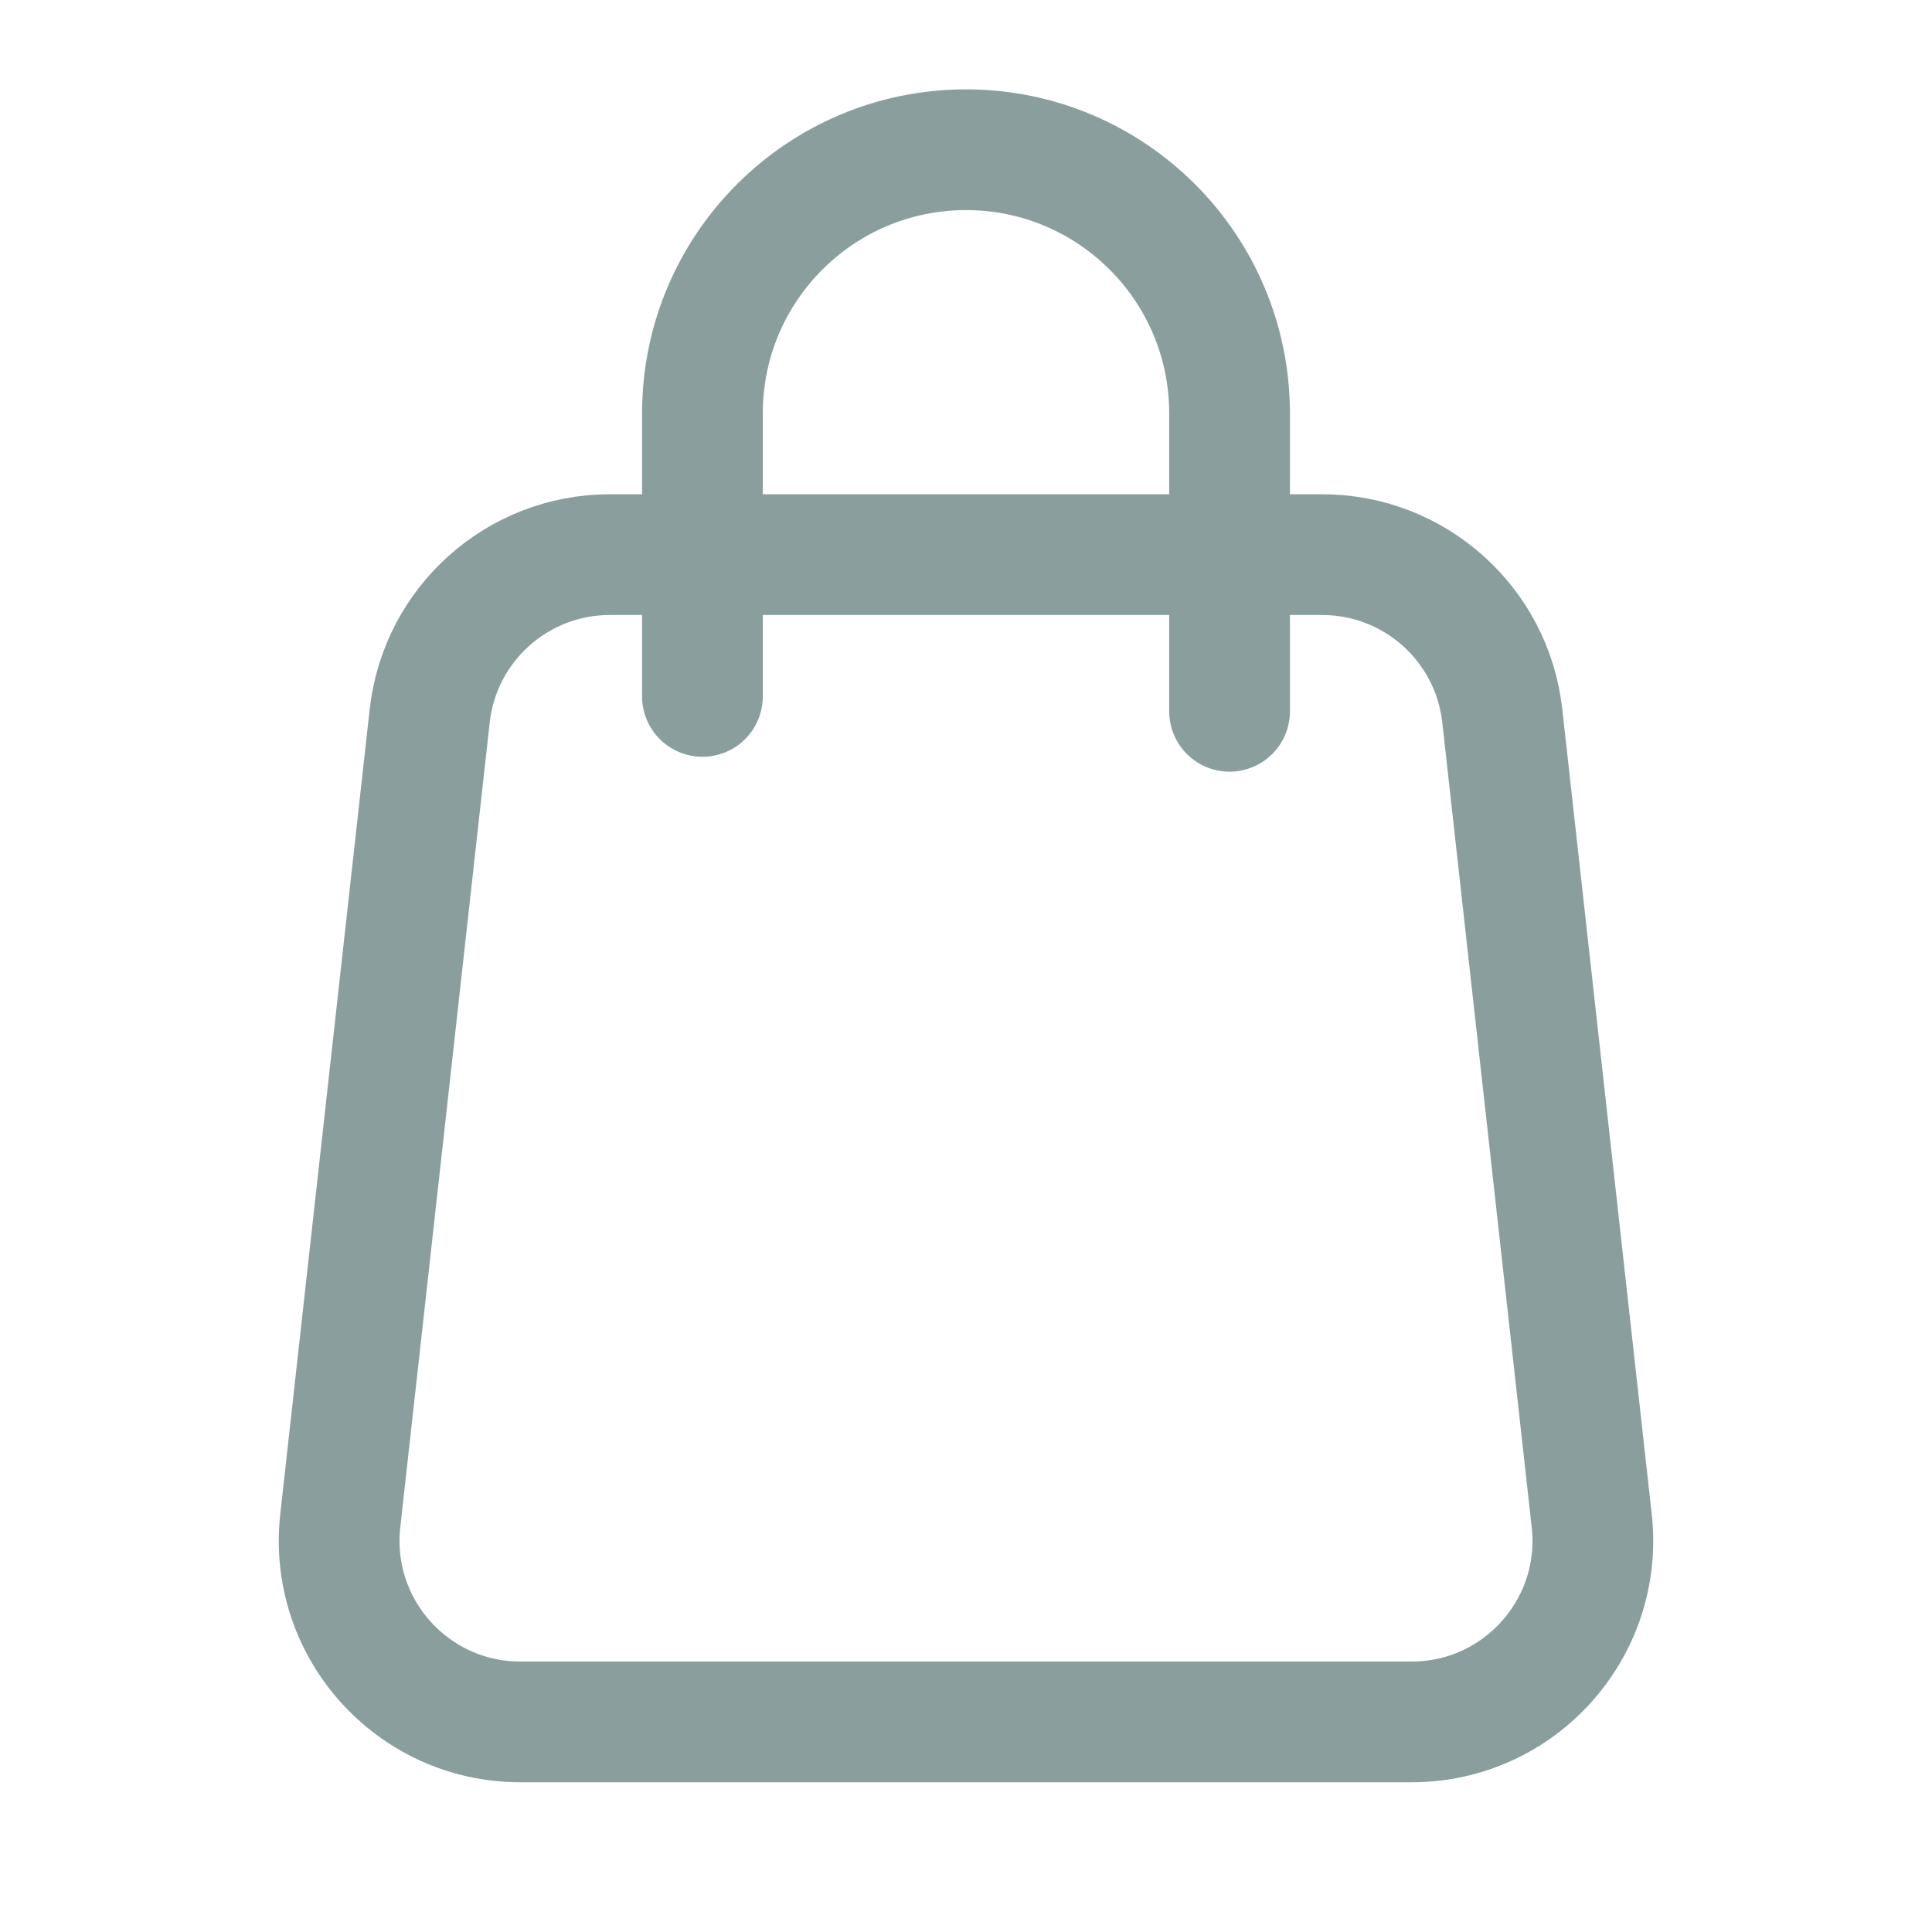 <svg width="24" height="24" viewBox="0 0 24 24" fill="none" xmlns="http://www.w3.org/2000/svg">
<path d="M5.338 8.892C5.465 7.752 6.428 6.89 7.574 6.89H16.425C17.572 6.89 18.535 7.752 18.662 8.892L19.773 18.891C19.921 20.224 18.878 21.39 17.537 21.39H6.463C5.122 21.39 4.079 20.224 4.227 18.891L5.338 8.892Z" stroke="#8B9E9E" stroke-width="1.5"/>
<path d="M15.274 8.836V5.134C15.274 3.326 13.808 1.86 12 1.86V1.86C10.192 1.86 8.726 3.326 8.726 5.134L8.726 8.651" stroke="#8B9E9E" stroke-width="1.5" stroke-linecap="round"/>
</svg>
